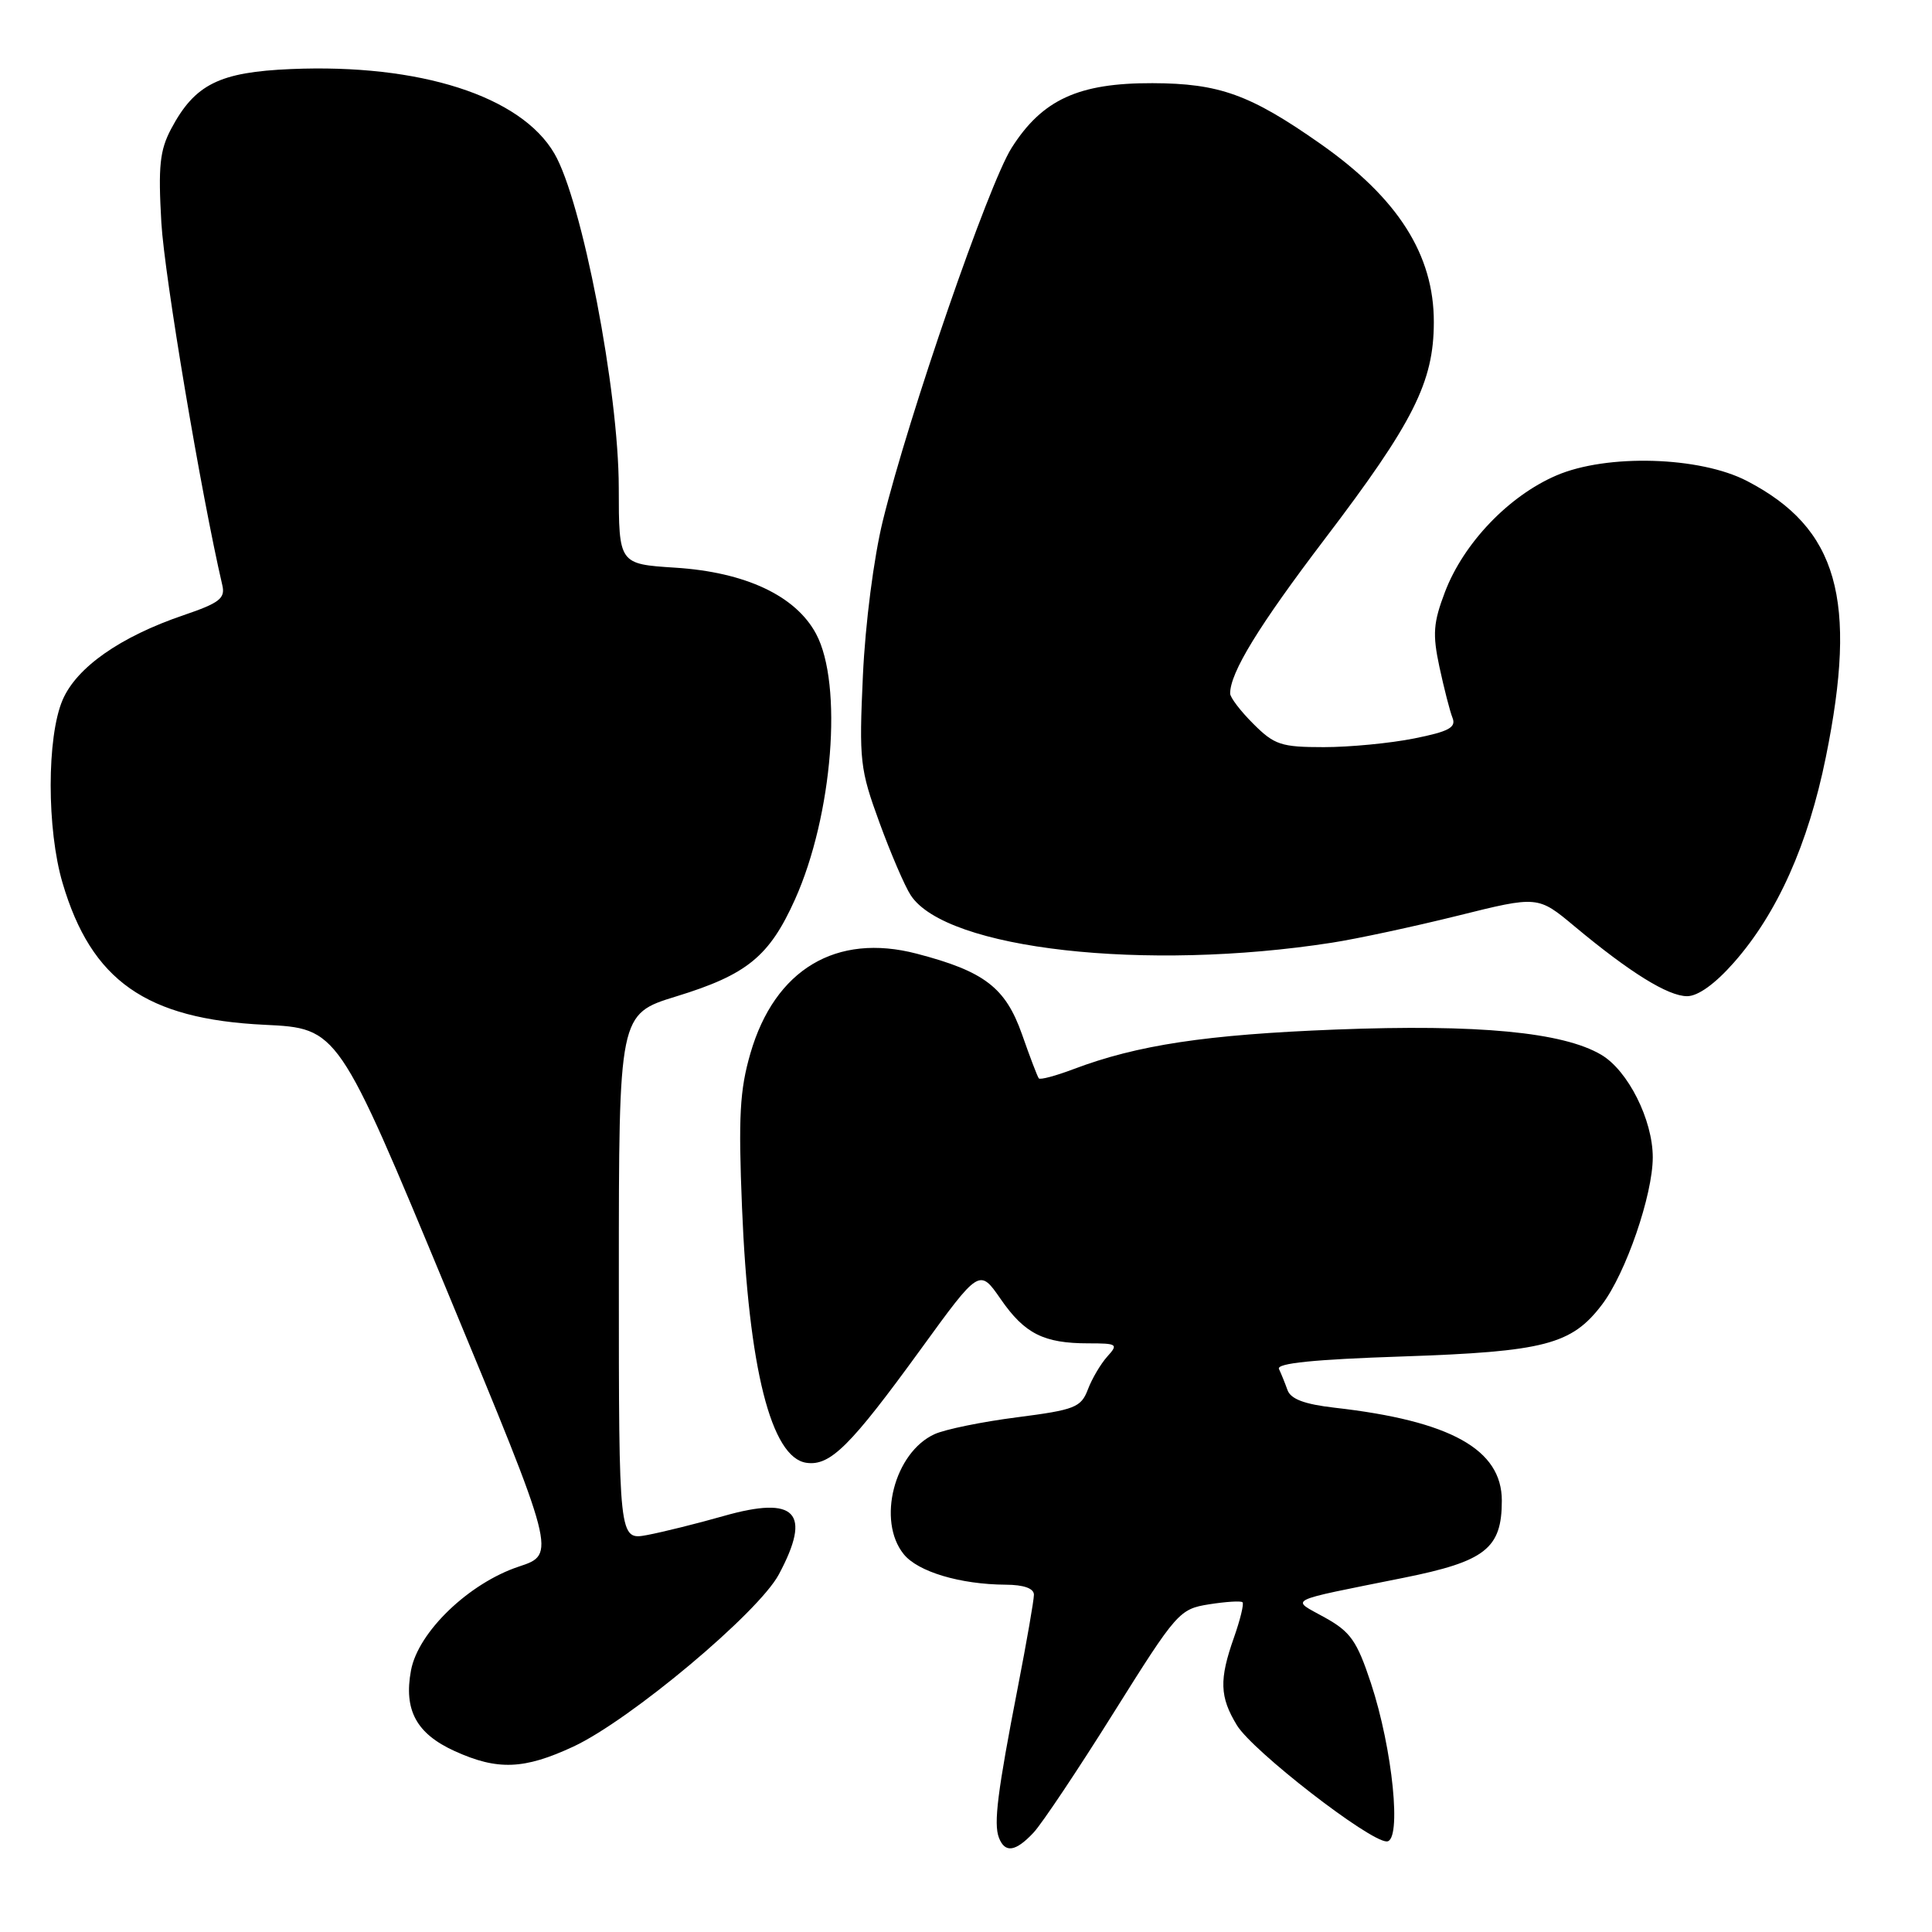 <?xml version="1.0" encoding="UTF-8" standalone="no"?>
<!DOCTYPE svg PUBLIC "-//W3C//DTD SVG 1.1//EN" "http://www.w3.org/Graphics/SVG/1.1/DTD/svg11.dtd" >
<svg xmlns="http://www.w3.org/2000/svg" xmlns:xlink="http://www.w3.org/1999/xlink" version="1.1" viewBox="0 0 256 256">
 <g >
 <path fill="currentColor"
d=" M 136.97 242.81 C 138.09 241.60 142.87 234.45 147.58 226.92 C 155.93 213.60 156.27 213.21 160.21 212.58 C 162.44 212.23 164.44 212.10 164.64 212.31 C 164.85 212.52 164.34 214.61 163.51 216.97 C 161.53 222.57 161.61 224.85 163.90 228.61 C 165.98 232.02 181.43 244.00 183.75 244.00 C 185.77 244.00 184.54 231.75 181.65 223.01 C 179.80 217.42 178.95 216.22 175.55 214.33 C 171.00 211.80 170.03 212.28 185.97 209.07 C 196.83 206.89 199.00 205.19 199.00 198.84 C 199.00 192.05 192.21 188.27 176.85 186.53 C 172.85 186.07 171.03 185.39 170.60 184.19 C 170.27 183.26 169.76 182.01 169.47 181.40 C 169.10 180.64 174.08 180.13 185.80 179.74 C 204.68 179.10 208.25 178.17 212.28 172.86 C 215.43 168.71 219.00 158.33 219.00 153.35 C 219.00 148.39 215.72 141.85 212.17 139.76 C 207.09 136.76 195.85 135.69 177.00 136.42 C 159.82 137.09 150.73 138.46 142.23 141.67 C 139.88 142.56 137.82 143.11 137.65 142.89 C 137.47 142.68 136.47 140.05 135.42 137.05 C 133.23 130.85 130.44 128.71 121.48 126.37 C 110.81 123.58 102.67 128.45 99.44 139.55 C 98.02 144.44 97.83 147.95 98.32 159.98 C 99.19 181.31 102.18 193.17 106.86 193.83 C 110.01 194.28 112.69 191.61 122.00 178.79 C 129.78 168.07 129.78 168.07 132.60 172.14 C 135.77 176.73 138.30 178.00 144.22 178.00 C 148.05 178.00 148.21 178.11 146.72 179.75 C 145.85 180.72 144.69 182.68 144.15 184.11 C 143.24 186.49 142.44 186.81 134.76 187.80 C 130.13 188.39 125.22 189.40 123.84 190.03 C 118.50 192.46 116.17 201.52 119.75 205.94 C 121.63 208.27 127.23 209.94 133.25 209.98 C 135.66 209.99 137.00 210.47 137.00 211.31 C 137.00 212.03 136.04 217.54 134.87 223.56 C 132.18 237.39 131.64 241.63 132.36 243.50 C 133.16 245.59 134.58 245.37 136.97 242.81 Z  M 75.96 231.44 C 83.48 227.94 100.49 213.69 103.20 208.62 C 107.60 200.40 105.47 198.15 95.88 200.88 C 92.37 201.88 87.81 203.01 85.75 203.40 C 82.00 204.09 82.00 204.09 82.00 169.23 C 82.00 134.37 82.00 134.37 89.60 132.03 C 98.99 129.15 101.95 126.73 105.35 119.16 C 110.34 108.03 111.72 90.67 108.13 83.98 C 105.43 78.94 98.77 75.81 89.47 75.22 C 82.00 74.74 82.00 74.74 81.99 64.62 C 81.98 51.78 77.12 26.59 73.45 20.33 C 69.00 12.72 55.62 8.43 38.57 9.15 C 29.06 9.55 25.82 11.16 22.68 17.07 C 21.17 19.92 20.95 22.03 21.38 29.50 C 21.79 36.59 26.64 65.42 29.46 77.55 C 29.87 79.29 29.07 79.90 24.34 81.51 C 15.93 84.37 10.14 88.43 8.29 92.76 C 6.19 97.67 6.19 109.89 8.29 117.00 C 12.11 129.95 19.35 135.03 35.05 135.79 C 44.80 136.26 44.80 136.26 59.26 171.10 C 73.71 205.94 73.71 205.94 68.75 207.58 C 62.13 209.78 55.41 216.24 54.46 221.33 C 53.48 226.59 55.17 229.72 60.25 232.03 C 65.93 234.61 69.44 234.47 75.96 231.44 Z  M 229.76 127.53 C 235.50 121.02 239.59 111.88 241.93 100.34 C 246.19 79.41 243.51 69.98 231.50 63.74 C 225.25 60.48 212.91 60.12 206.23 63.00 C 199.92 65.71 193.94 71.96 191.47 78.43 C 189.92 82.51 189.80 84.01 190.73 88.37 C 191.34 91.19 192.11 94.22 192.46 95.10 C 192.98 96.39 191.99 96.93 187.38 97.85 C 184.24 98.48 178.85 99.00 175.41 99.00 C 169.76 99.00 168.86 98.70 166.08 95.92 C 164.38 94.23 163.00 92.42 163.00 91.89 C 163.00 89.11 166.79 82.93 175.53 71.43 C 187.29 55.97 189.98 50.63 189.99 42.70 C 190.01 33.76 185.24 26.26 174.94 19.04 C 165.65 12.52 161.56 11.05 152.71 11.02 C 142.90 10.99 138.10 13.20 134.04 19.60 C 130.98 24.43 120.43 54.97 116.98 69.00 C 115.78 73.90 114.66 82.58 114.34 89.50 C 113.82 100.81 113.95 101.93 116.53 108.99 C 118.03 113.10 119.90 117.45 120.68 118.63 C 125.37 125.79 151.77 128.76 176.50 124.91 C 179.80 124.40 187.29 122.79 193.14 121.34 C 203.78 118.69 203.78 118.69 208.64 122.75 C 215.98 128.87 221.03 132.00 223.55 132.00 C 225.00 132.00 227.27 130.36 229.76 127.53 Z "/>
</g>
</svg>